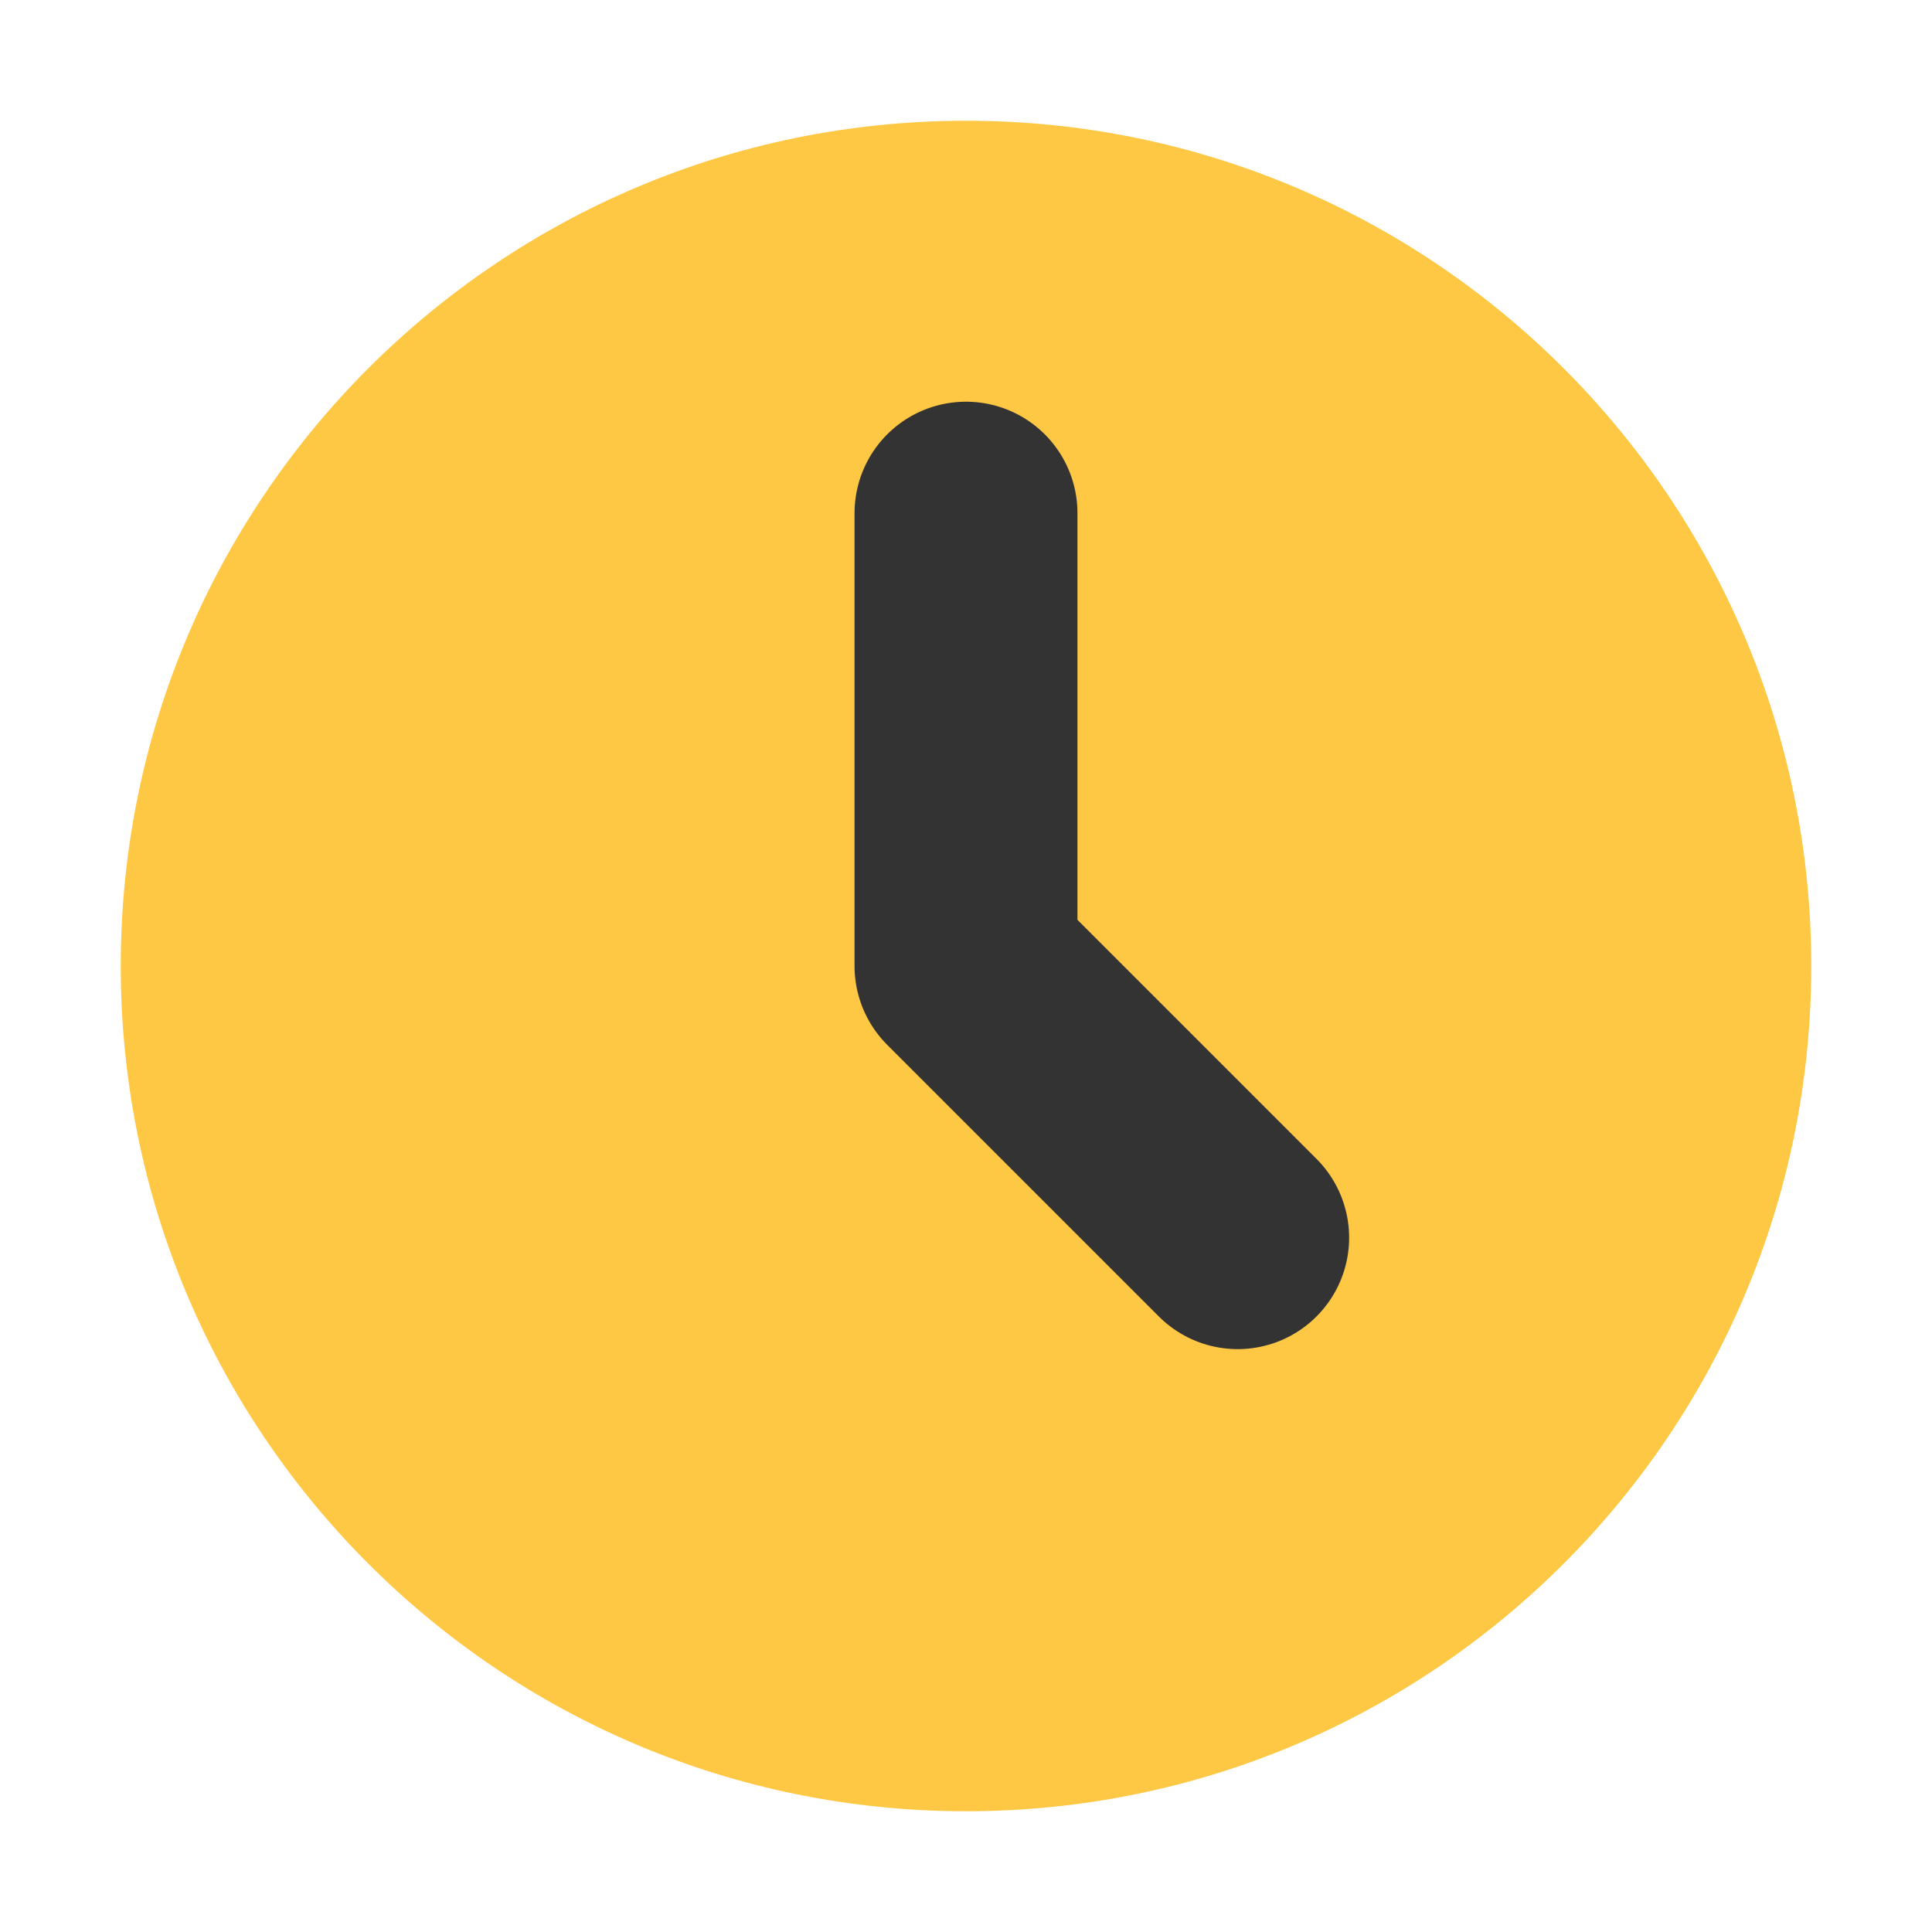 <svg width="26" height="26" fill="none" xmlns="http://www.w3.org/2000/svg"><path d="M13 24.375c6.282 0 11.375-5.093 11.375-11.375S19.282 1.625 13 1.625 1.625 6.718 1.625 13 6.718 24.375 13 24.375z" fill="#FFC844"/><path d="M13 6.906V13l3.656 3.656" stroke="#333" stroke-width="3" stroke-linecap="round" stroke-linejoin="round"/></svg>